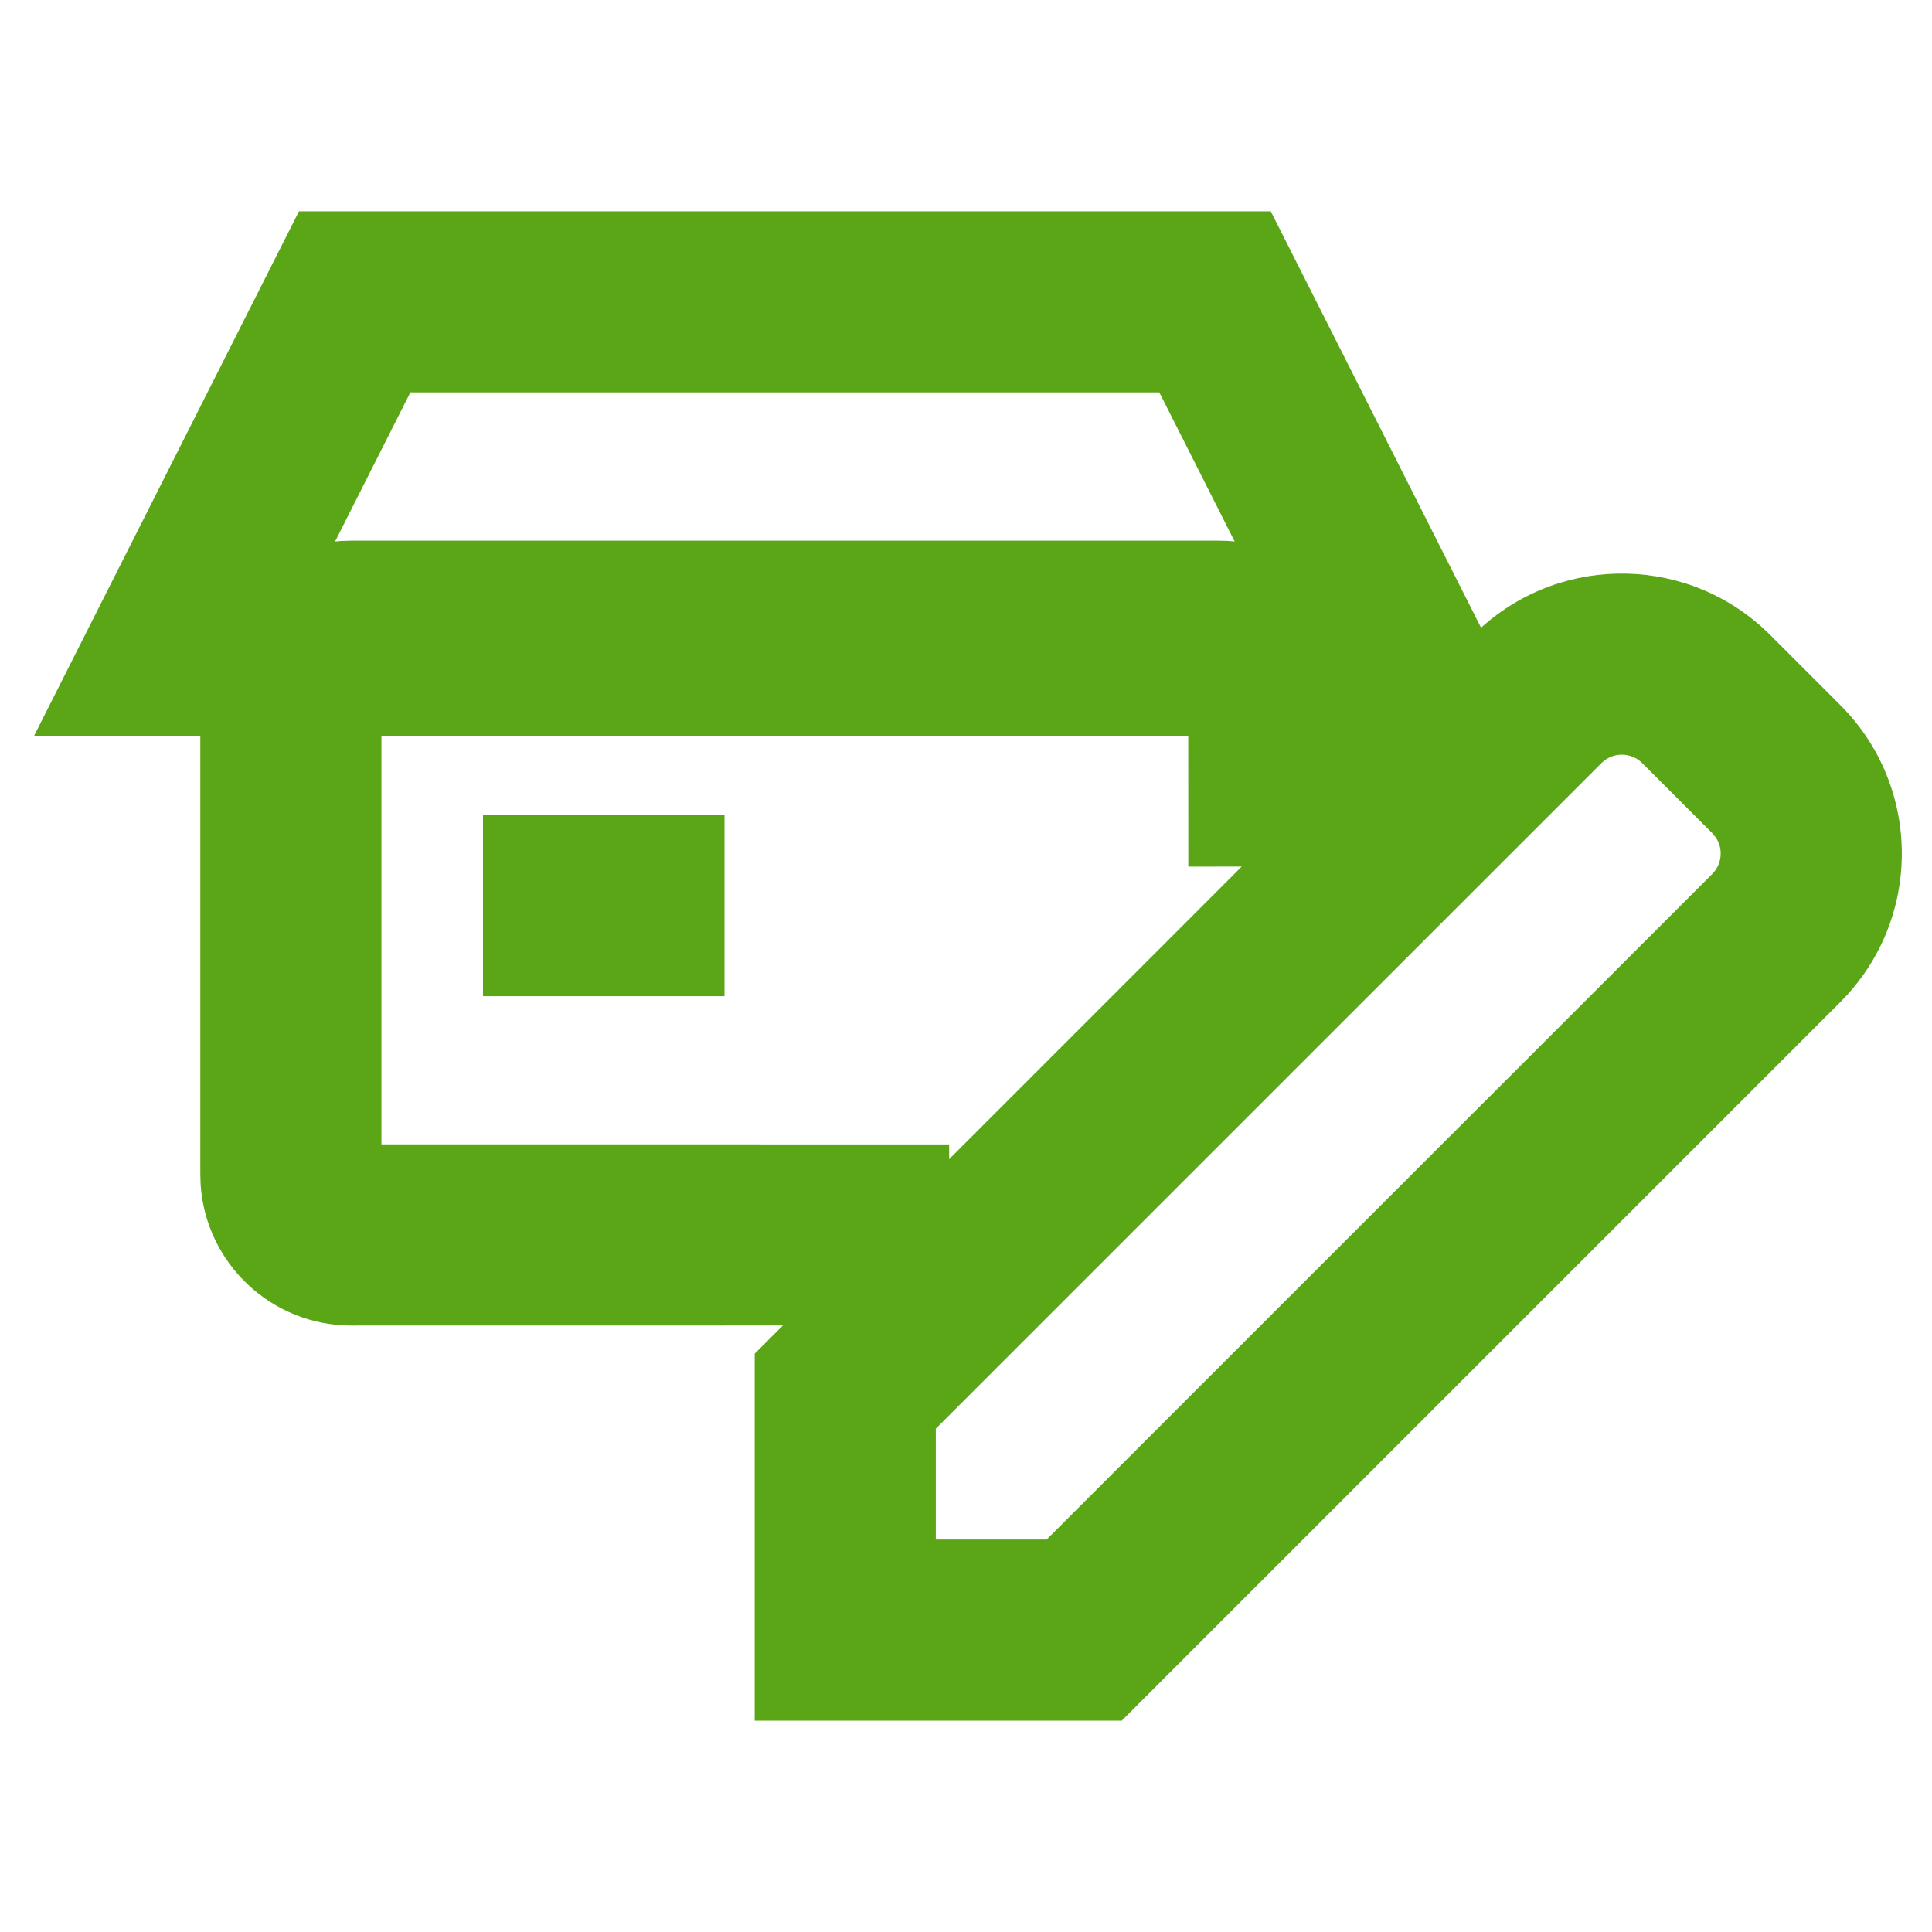<?xml version="1.0" encoding="UTF-8"?>
<svg width="32px" height="32px" viewBox="0 0 32 32" version="1.1" xmlns="http://www.w3.org/2000/svg" xmlns:xlink="http://www.w3.org/1999/xlink">
    <title>manage-store/bold</title>
    <defs>
        <path d="M21.048,3.5 L24.531,10.397 C25.896,9.162 28.005,9.202 29.322,10.519 L29.322,10.519 L30.481,11.678 C31.84,13.037 31.84,15.239 30.481,16.598 L30.481,16.598 L18.579,28.5 L12.5,28.5 L12.5,22.421 L12.967,21.954 L5.818,21.955 C4.493,21.955 3.408,20.923 3.323,19.619 L3.318,19.455 L3.318,12.191 L0.562,12.192 L4.952,3.5 L21.048,3.5 Z M27.201,12.64 C27.014,12.453 26.711,12.453 26.524,12.64 L26.524,12.64 L15.5,23.663 L15.5,25.499 L17.336,25.499 L28.36,14.476 C28.523,14.313 28.544,14.06 28.421,13.874 L28.421,13.874 L28.36,13.799 Z M19.681,12.191 L6.318,12.191 L6.318,18.954 L15.721,18.955 L15.721,19.2 L20.567,14.353 L19.682,14.354 L19.681,12.191 Z M12,13.5 L12,16.5 L8,16.5 L8,13.5 L12,13.5 Z M19.202,6.499 L6.797,6.499 L5.55,8.969 C5.584,8.965 5.619,8.962 5.654,8.96 L5.818,8.955 L20.182,8.955 C20.272,8.955 20.362,8.959 20.45,8.969 L19.202,6.499 Z" id="path-1"></path>
    </defs>
    <g id="manage-store/bold" stroke="none" stroke-width="1" fill="none" fill-rule="evenodd">
        <mask id="mask-2" fill="white">
            <use xlink:href="#path-1"></use>
        </mask>
        <use id="Mask" fill="#5AA617" fill-rule="nonzero" xlink:href="#path-1"></use>
    </g>
</svg>